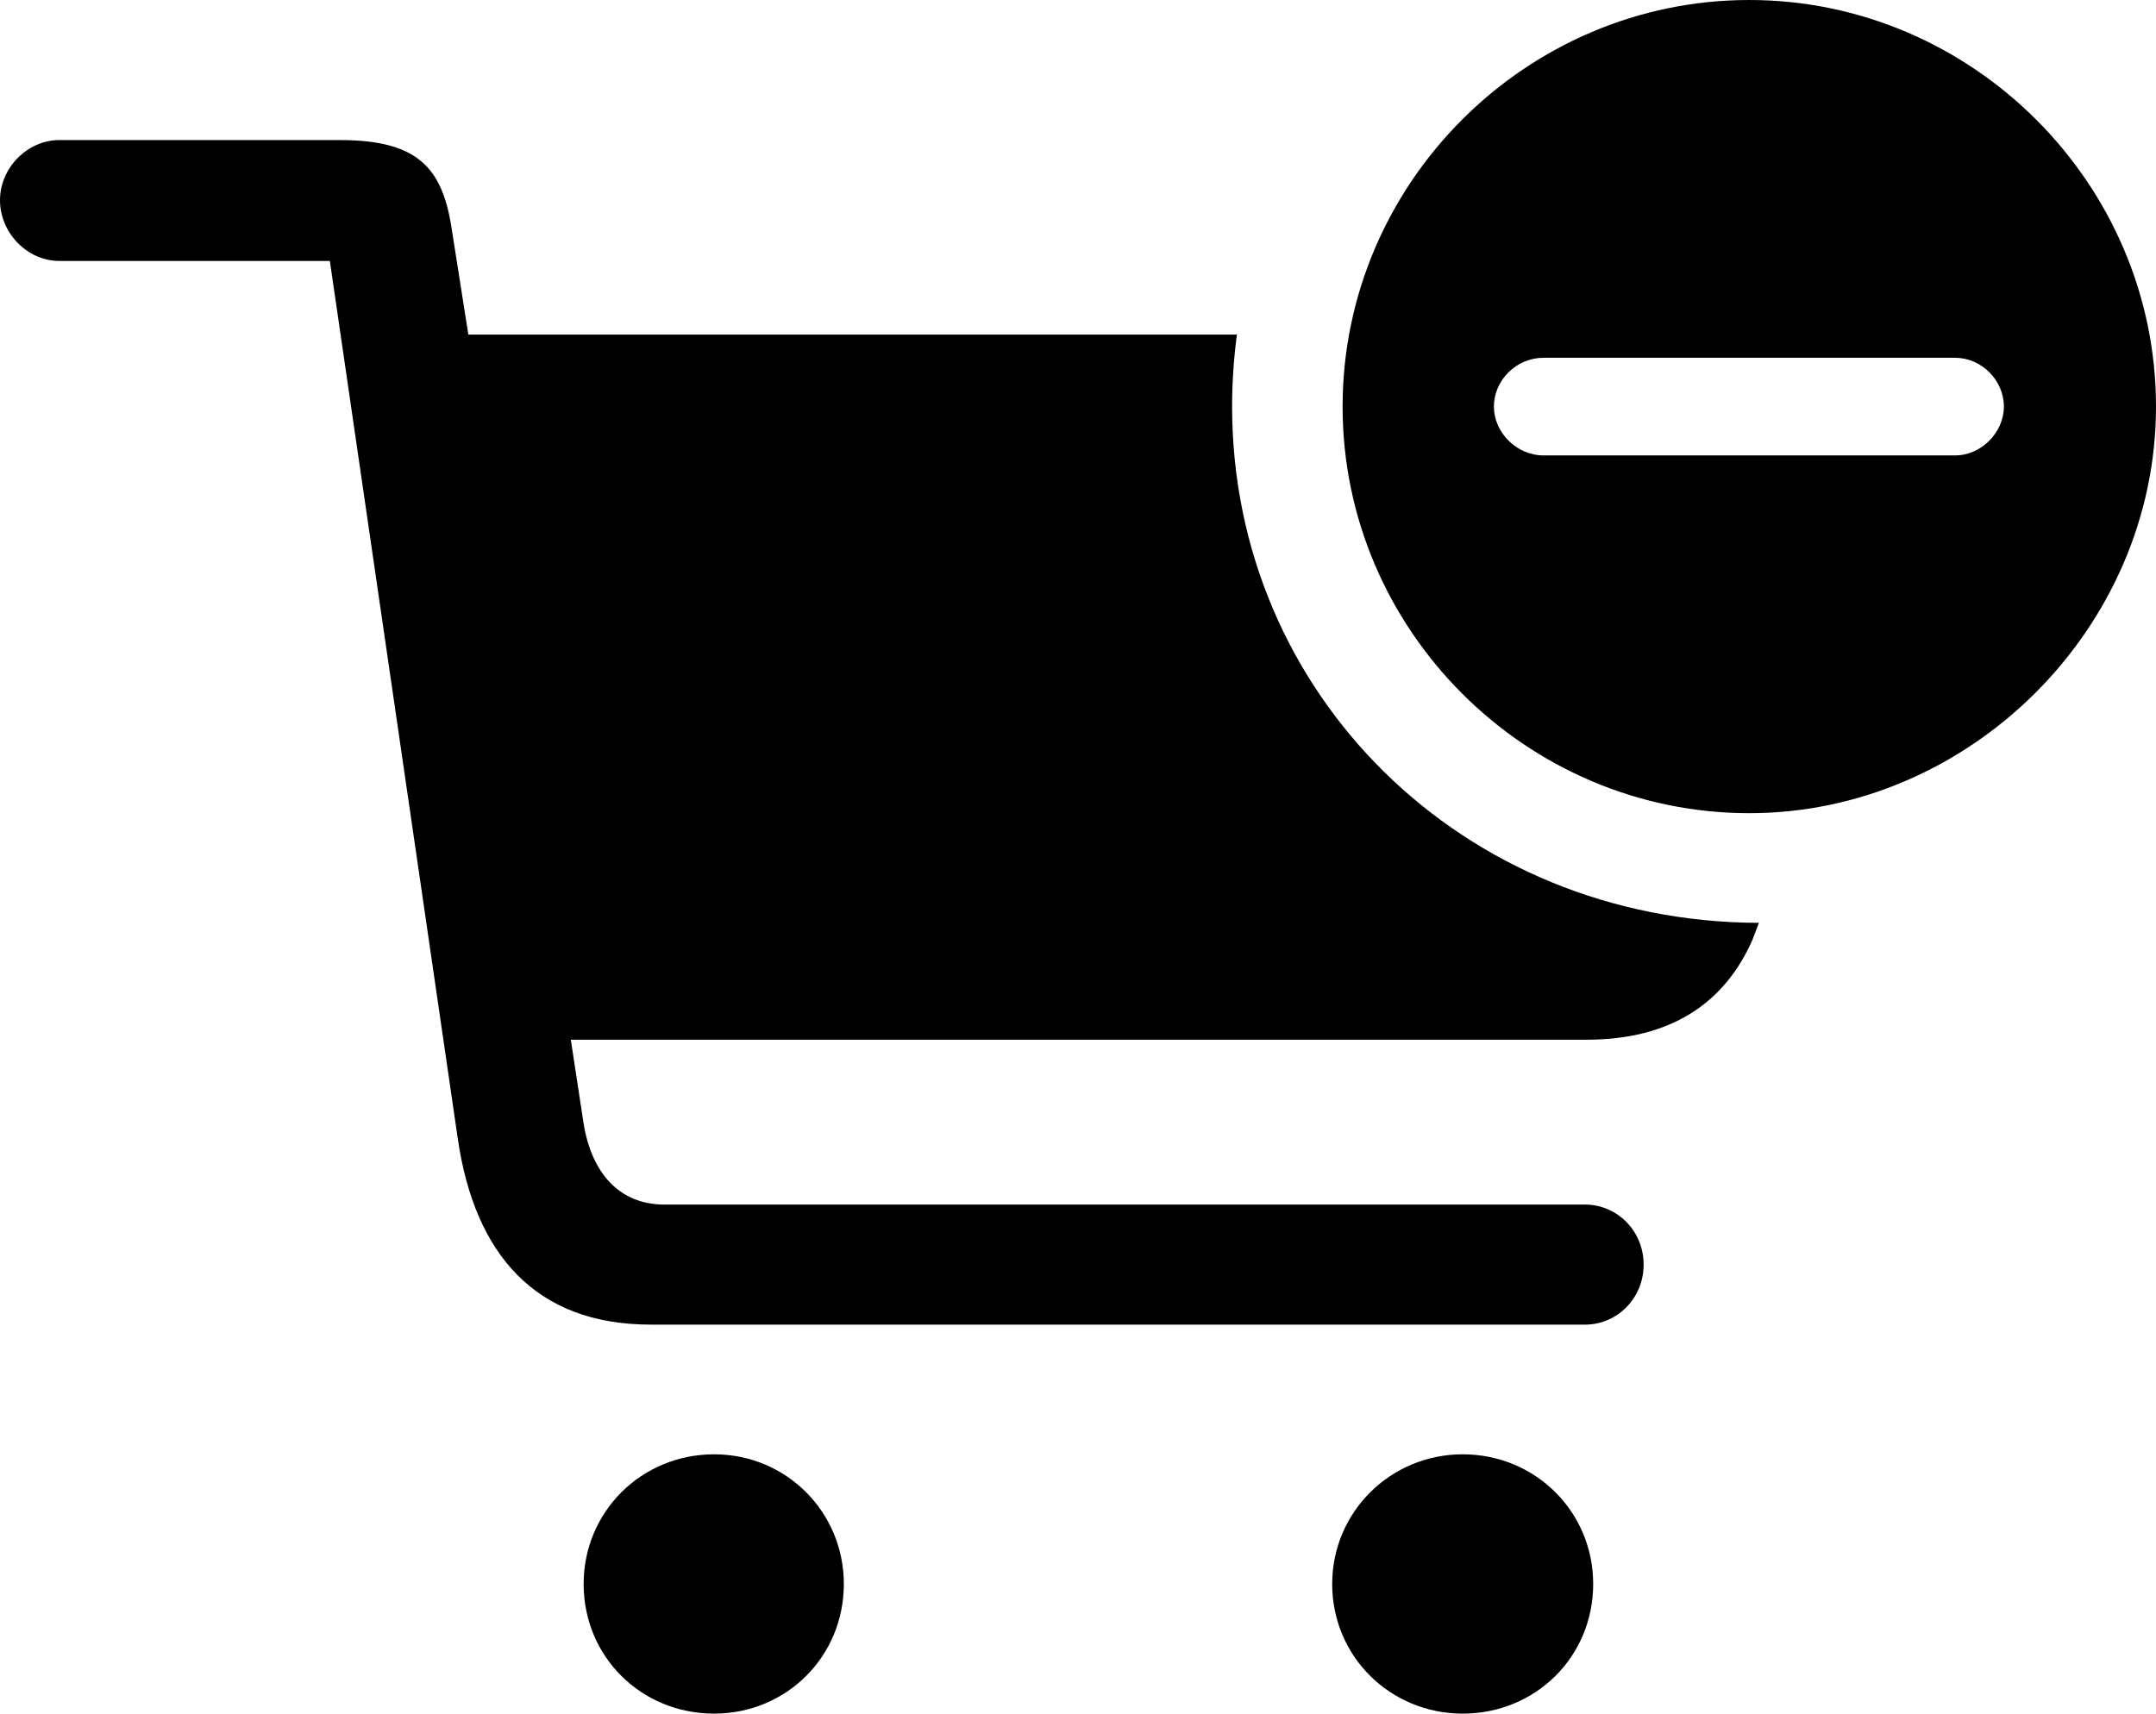 <?xml version="1.0" encoding="UTF-8" standalone="no"?>
<svg xmlns="http://www.w3.org/2000/svg"
     width="1314.941" height="1045.41"
     viewBox="0 0 1314.941 1045.41"
     fill="currentColor">
  <path d="M1066.891 496.091C1201.171 496.091 1314.941 383.301 1314.941 248.051C1314.941 111.821 1202.641 0.001 1066.891 0.001C930.661 0.001 818.851 111.821 818.851 248.051C818.851 384.281 930.661 496.091 1066.891 496.091ZM396.971 808.101H966.801C985.841 808.101 1002.441 792.481 1002.441 771.481C1002.441 750.491 985.841 734.861 966.801 734.861H405.271C377.441 734.861 360.841 715.331 355.961 685.551L348.141 634.281H967.771C1018.551 634.281 1051.761 612.301 1068.851 573.241L1072.751 562.991C892.091 562.501 751.461 423.341 751.461 248.051C751.461 233.401 752.441 218.751 754.391 204.101H285.641L275.881 142.091C270.511 104.491 257.321 85.451 207.521 85.451H36.131C16.601 85.451 0.001 102.541 0.001 122.071C0.001 142.091 16.601 159.181 36.131 159.181H201.171L279.301 695.311C289.551 764.651 326.171 808.101 396.971 808.101ZM941.411 277.831C924.801 277.831 911.131 263.671 911.131 248.051C911.131 231.931 924.801 218.261 941.411 218.261H1192.381C1208.501 218.261 1222.171 231.931 1222.171 248.051C1222.171 263.671 1208.501 277.831 1192.381 277.831ZM355.961 966.311C355.961 1010.741 391.111 1045.411 435.551 1045.411C479.491 1045.411 514.651 1010.741 514.651 966.311C514.651 922.361 479.491 887.211 435.551 887.211C391.111 887.211 355.961 922.361 355.961 966.311ZM812.501 966.311C812.501 1010.741 848.141 1045.411 892.091 1045.411C936.521 1045.411 971.681 1010.741 971.681 966.311C971.681 922.361 936.521 887.211 892.091 887.211C848.141 887.211 812.501 922.361 812.501 966.311Z"/>
</svg>